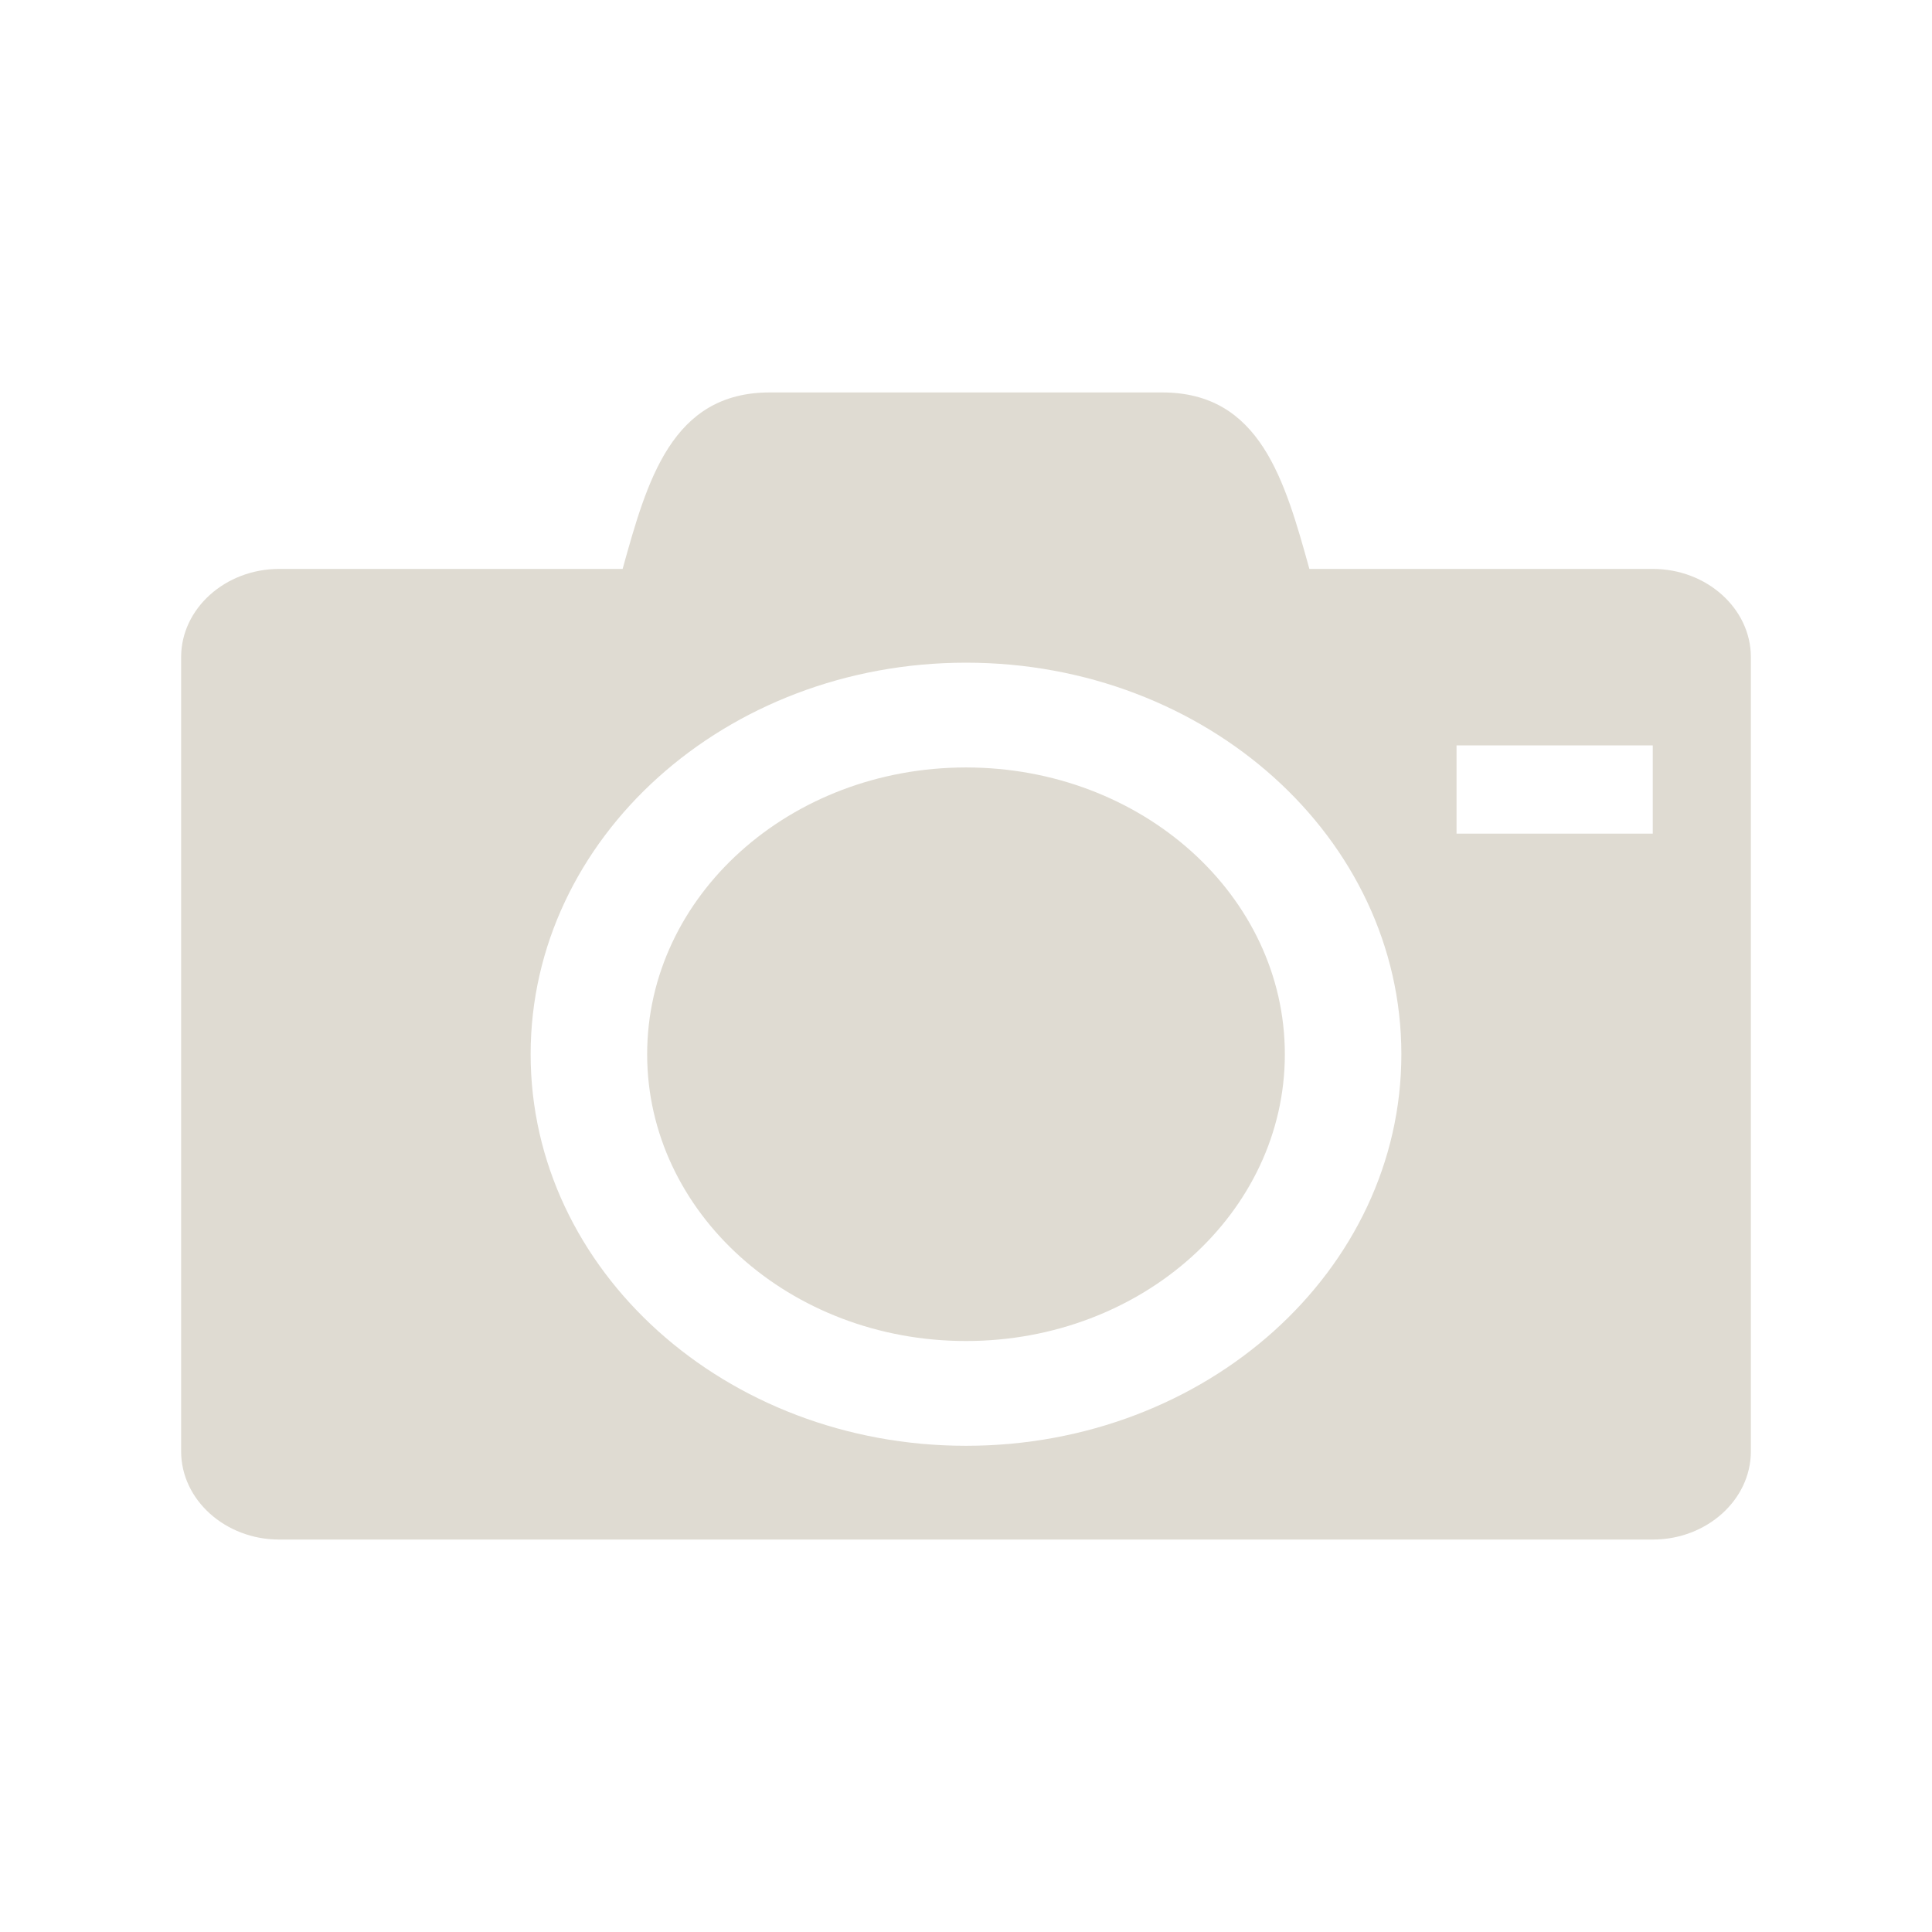 <?xml version="1.0" encoding="UTF-8" standalone="no"?>
<!-- Created with Inkscape (http://www.inkscape.org/) -->

<svg
   xmlns:dc="http://purl.org/dc/elements/1.1/"
   xmlns:cc="http://creativecommons.org/ns#"
   xmlns:rdf="http://www.w3.org/1999/02/22-rdf-syntax-ns#"
   xmlns:svg="http://www.w3.org/2000/svg"
   xmlns="http://www.w3.org/2000/svg"
   xmlns:sodipodi="http://sodipodi.sourceforge.net/DTD/sodipodi-0.dtd"
   xmlns:inkscape="http://www.inkscape.org/namespaces/inkscape"
   width="64px"
   height="64px"
   id="svg3040"
   version="1.1"
   inkscape:version="0.48.3.1 r9886"
   sodipodi:docname="Yeni belge 3">
  <defs
     id="defs3042" />
  <sodipodi:namedview
     id="base"
     pagecolor="#ffffff"
     bordercolor="#666666"
     borderopacity="1.0"
     inkscape:pageopacity="0.0"
     inkscape:pageshadow="2"
     inkscape:zoom="5.5"
     inkscape:cx="33.587606"
     inkscape:cy="36.956913"
     inkscape:current-layer="layer1"
     showgrid="true"
     inkscape:document-units="px"
     inkscape:grid-bbox="true"
     inkscape:window-width="1366"
     inkscape:window-height="722"
     inkscape:window-x="0"
     inkscape:window-y="24"
     inkscape:window-maximized="1" />
  <g
     id="layer1"
     inkscape:label="Layer 1"
     inkscape:groupmode="layer">
    <path
       inkscape:connector-curvature="0"
       d="m 21.438,34.923 c 0,5.247 4.729,9.5 10.562,9.5 5.834,0 10.562,-4.253 10.562,-9.5 0,-5.247 -4.729,-9.5 -10.562,-9.5 -5.834,0 -10.562,4.253 -10.562,9.5 z M 54.75,18.846 l -11.375,0 C 42.562,15.923 41.75,13 38.5,13 L 25.5,13 c -3.25,0 -4.062,2.923 -4.875,5.846 l -11.375,0 c -1.788,0 -3.25,1.315 -3.25,2.923 L 6,48.077 C 6,49.685 7.463,51 9.25,51 l 45.5,0 C 56.538,51 58,49.685 58,48.077 l 0,-26.308 c 0,-1.608 -1.462,-2.923 -3.25,-2.923 z M 32,47.894 c -7.965,0 -14.422,-5.807 -14.422,-12.971 0,-7.164 6.457,-12.971 14.422,-12.971 7.965,0 14.422,5.807 14.422,12.971 0,7.164 -6.457,12.971 -14.422,12.971 z m 22.75,-20.279 -6.5,0 0,-2.923 6.5,0 0,2.923 z"
       id="path67"
       style="fill:#dfdbd2;fill-opacity:1"
       inkscape:transform-center-y="-3.4545454" />
  </g>
</svg>

